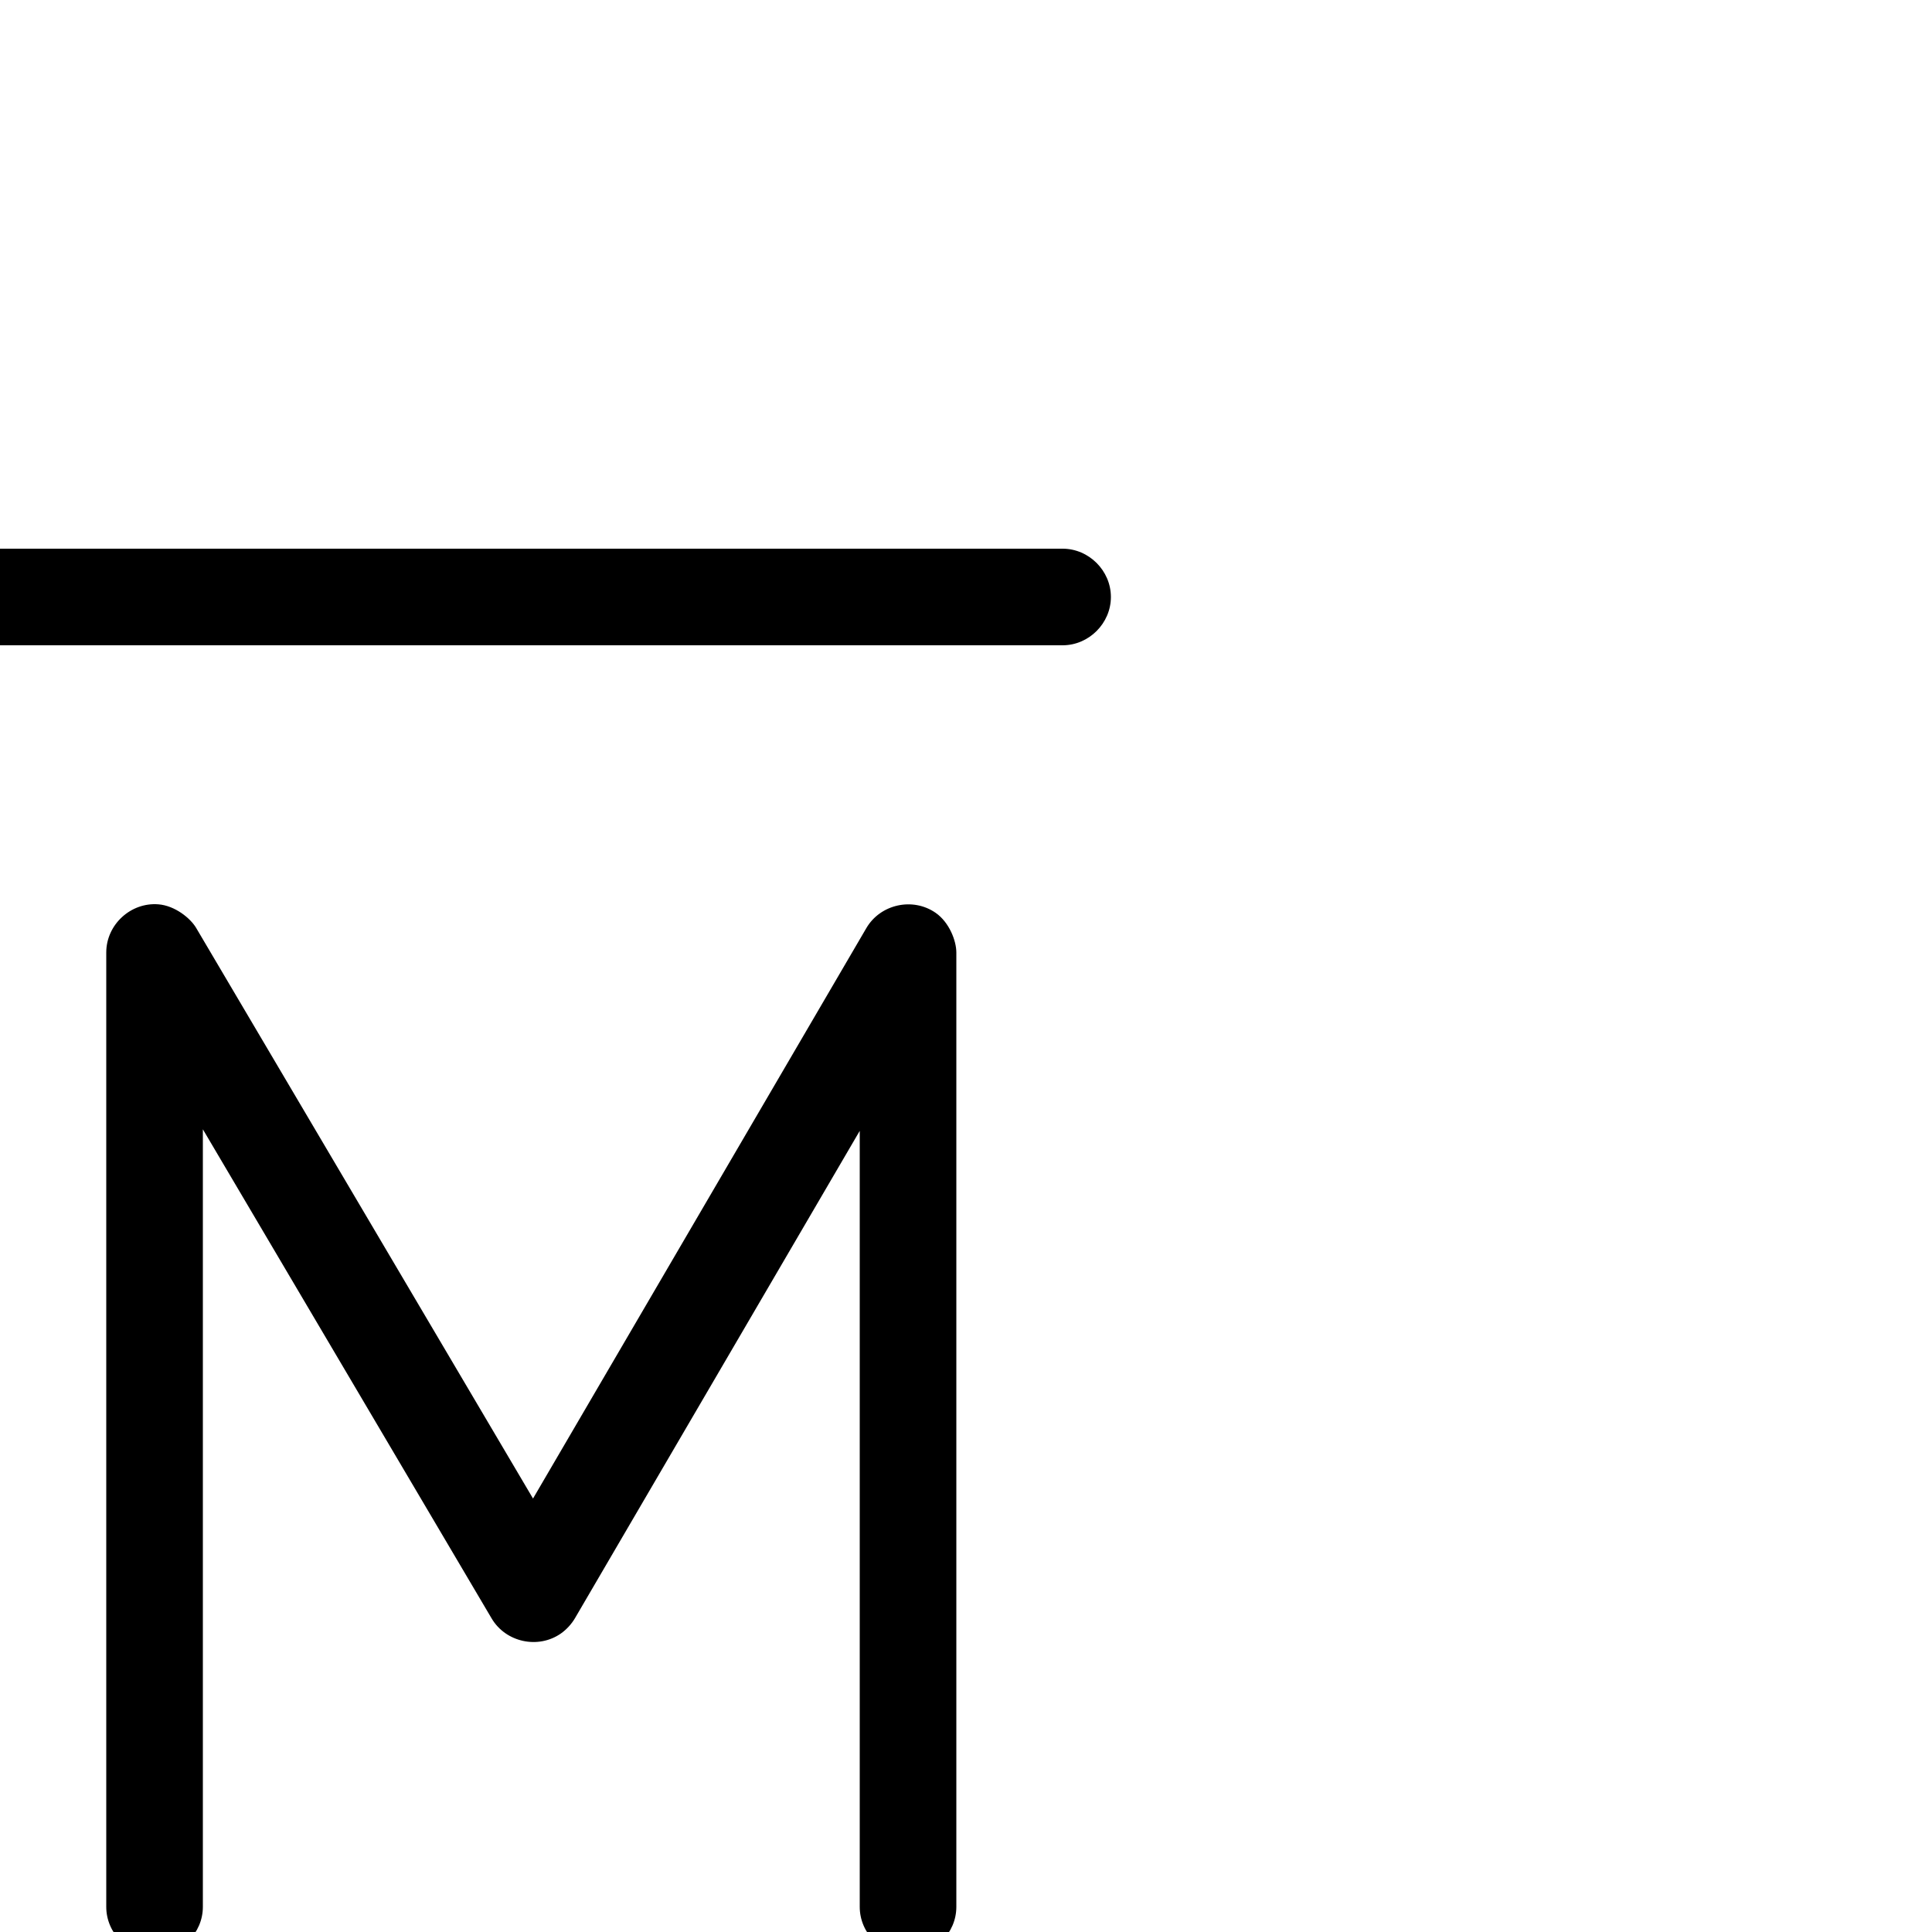 <svg xmlns="http://www.w3.org/2000/svg" viewBox="0 -1000 1000 1000">
	<path fill="#000000" d="M80 12C93.617 12 105 0.617 105 -13V-415.477L254.472 -162.29C261.777 -149.916 278.596 -146.281 290.359 -154.535C293.29 -156.592 295.921 -159.54 297.585 -162.387L445 -414.664V-13C445 0.617 456.383 12 470 12C483.617 12 495 0.617 495 -13V-507C495 -513.008 491.383 -522.584 484.268 -527.529C472.467 -535.73 455.665 -532.02 448.415 -519.613L275.889 -224.363L101.528 -519.71C98.579 -524.705 90.596 -531.243 81.961 -531.923C67.635 -533.05 55 -521.37 55 -507V-13C55 0.617 66.383 12 80 12ZM575 -691C575 -704.617 563.617 -716 550 -716H0C-13.617 -716 -25 -704.617 -25 -691C-25 -677.383 -13.617 -666 0 -666H550C563.617 -666 575 -677.383 575 -691ZM575 171C575 157.383 563.617 146 550 146H0C-13.617 146 -25 157.383 -25 171C-25 184.617 -13.617 196 0 196H550C563.617 196 575 184.617 575 171Z"/>
</svg>